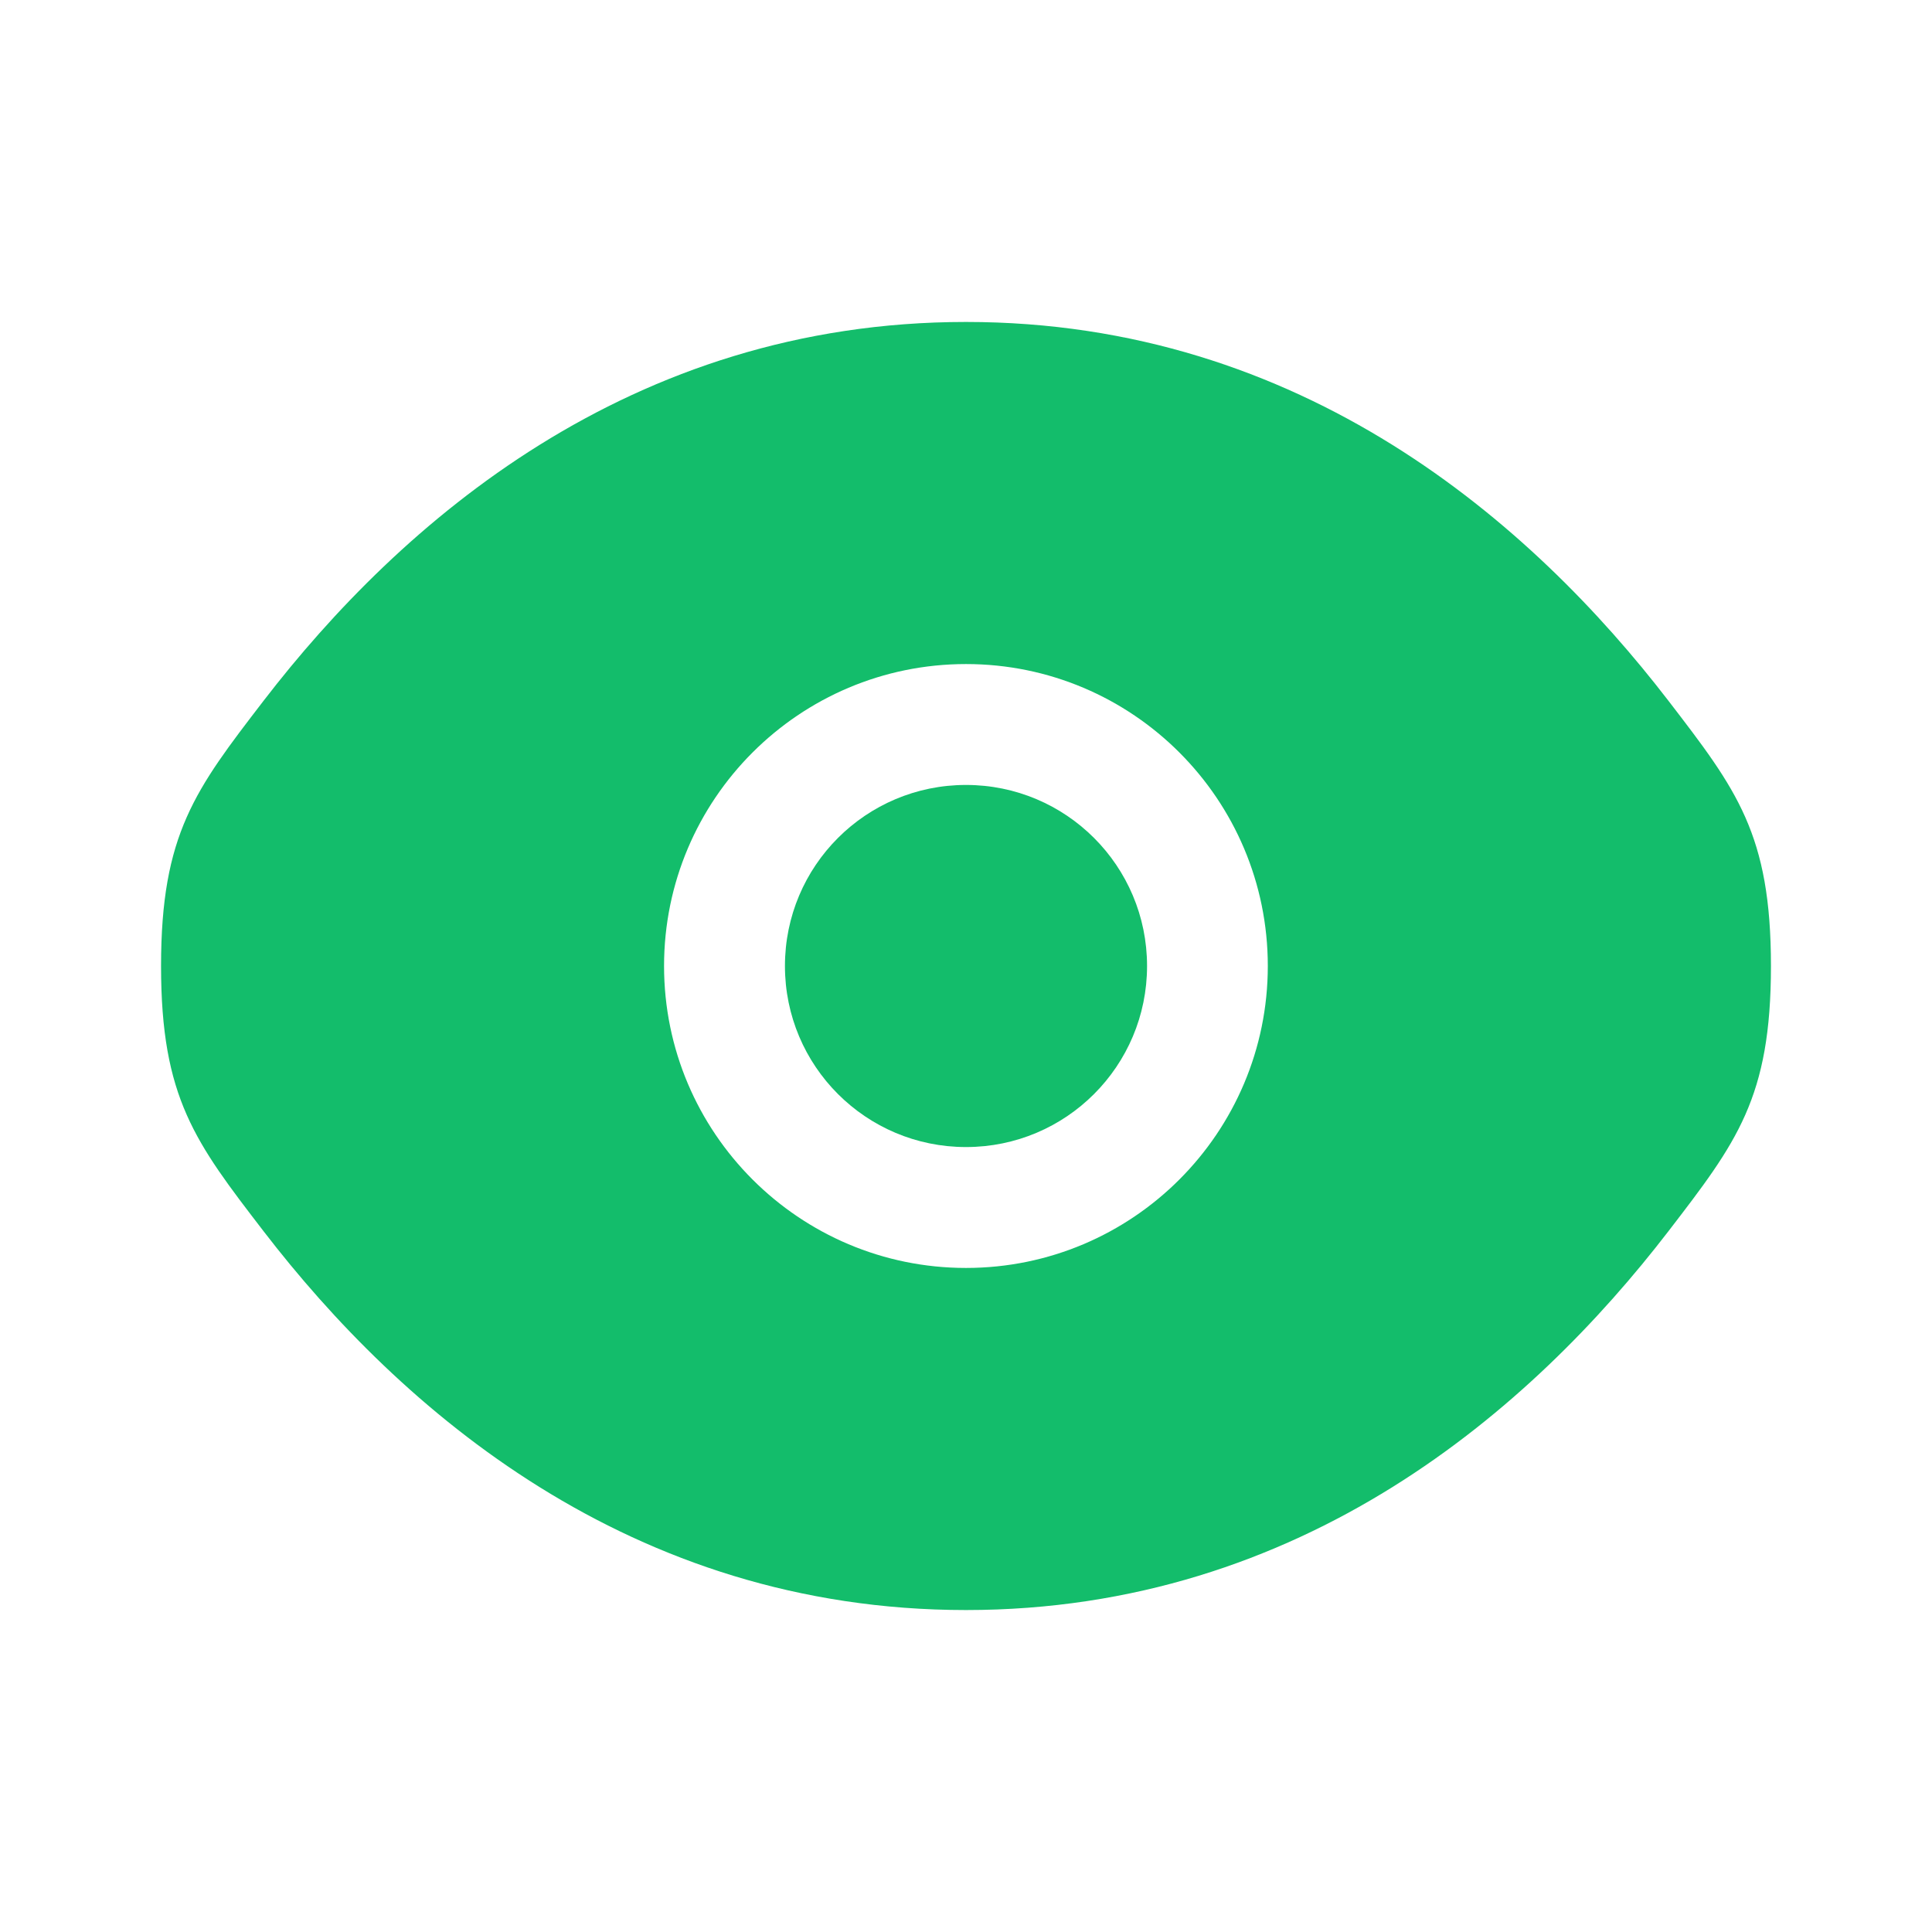<svg width="14" height="14" viewBox="0 0 14 14" fill="none" xmlns="http://www.w3.org/2000/svg">
<path d="M5.688 7C5.688 6.275 6.275 5.688 7 5.688C7.725 5.688 8.312 6.275 8.312 7C8.312 7.725 7.725 8.312 7 8.312C6.275 8.312 5.688 7.725 5.688 7Z" fill="#13BD6B"/>
<path fill-rule="evenodd" clip-rule="evenodd" d="M1.167 7C1.167 7.956 1.415 8.278 1.91 8.922C2.9 10.209 4.561 11.667 7 11.667C9.439 11.667 11.1 10.209 12.09 8.922C12.585 8.278 12.833 7.956 12.833 7C12.833 6.044 12.585 5.722 12.09 5.078C11.1 3.791 9.439 2.333 7 2.333C4.561 2.333 2.9 3.791 1.91 5.078C1.415 5.722 1.167 6.044 1.167 7ZM7 4.812C5.792 4.812 4.812 5.792 4.812 7C4.812 8.208 5.792 9.188 7 9.188C8.208 9.188 9.187 8.208 9.187 7C9.187 5.792 8.208 4.812 7 4.812Z" fill="#13BD6B"/>
</svg>
